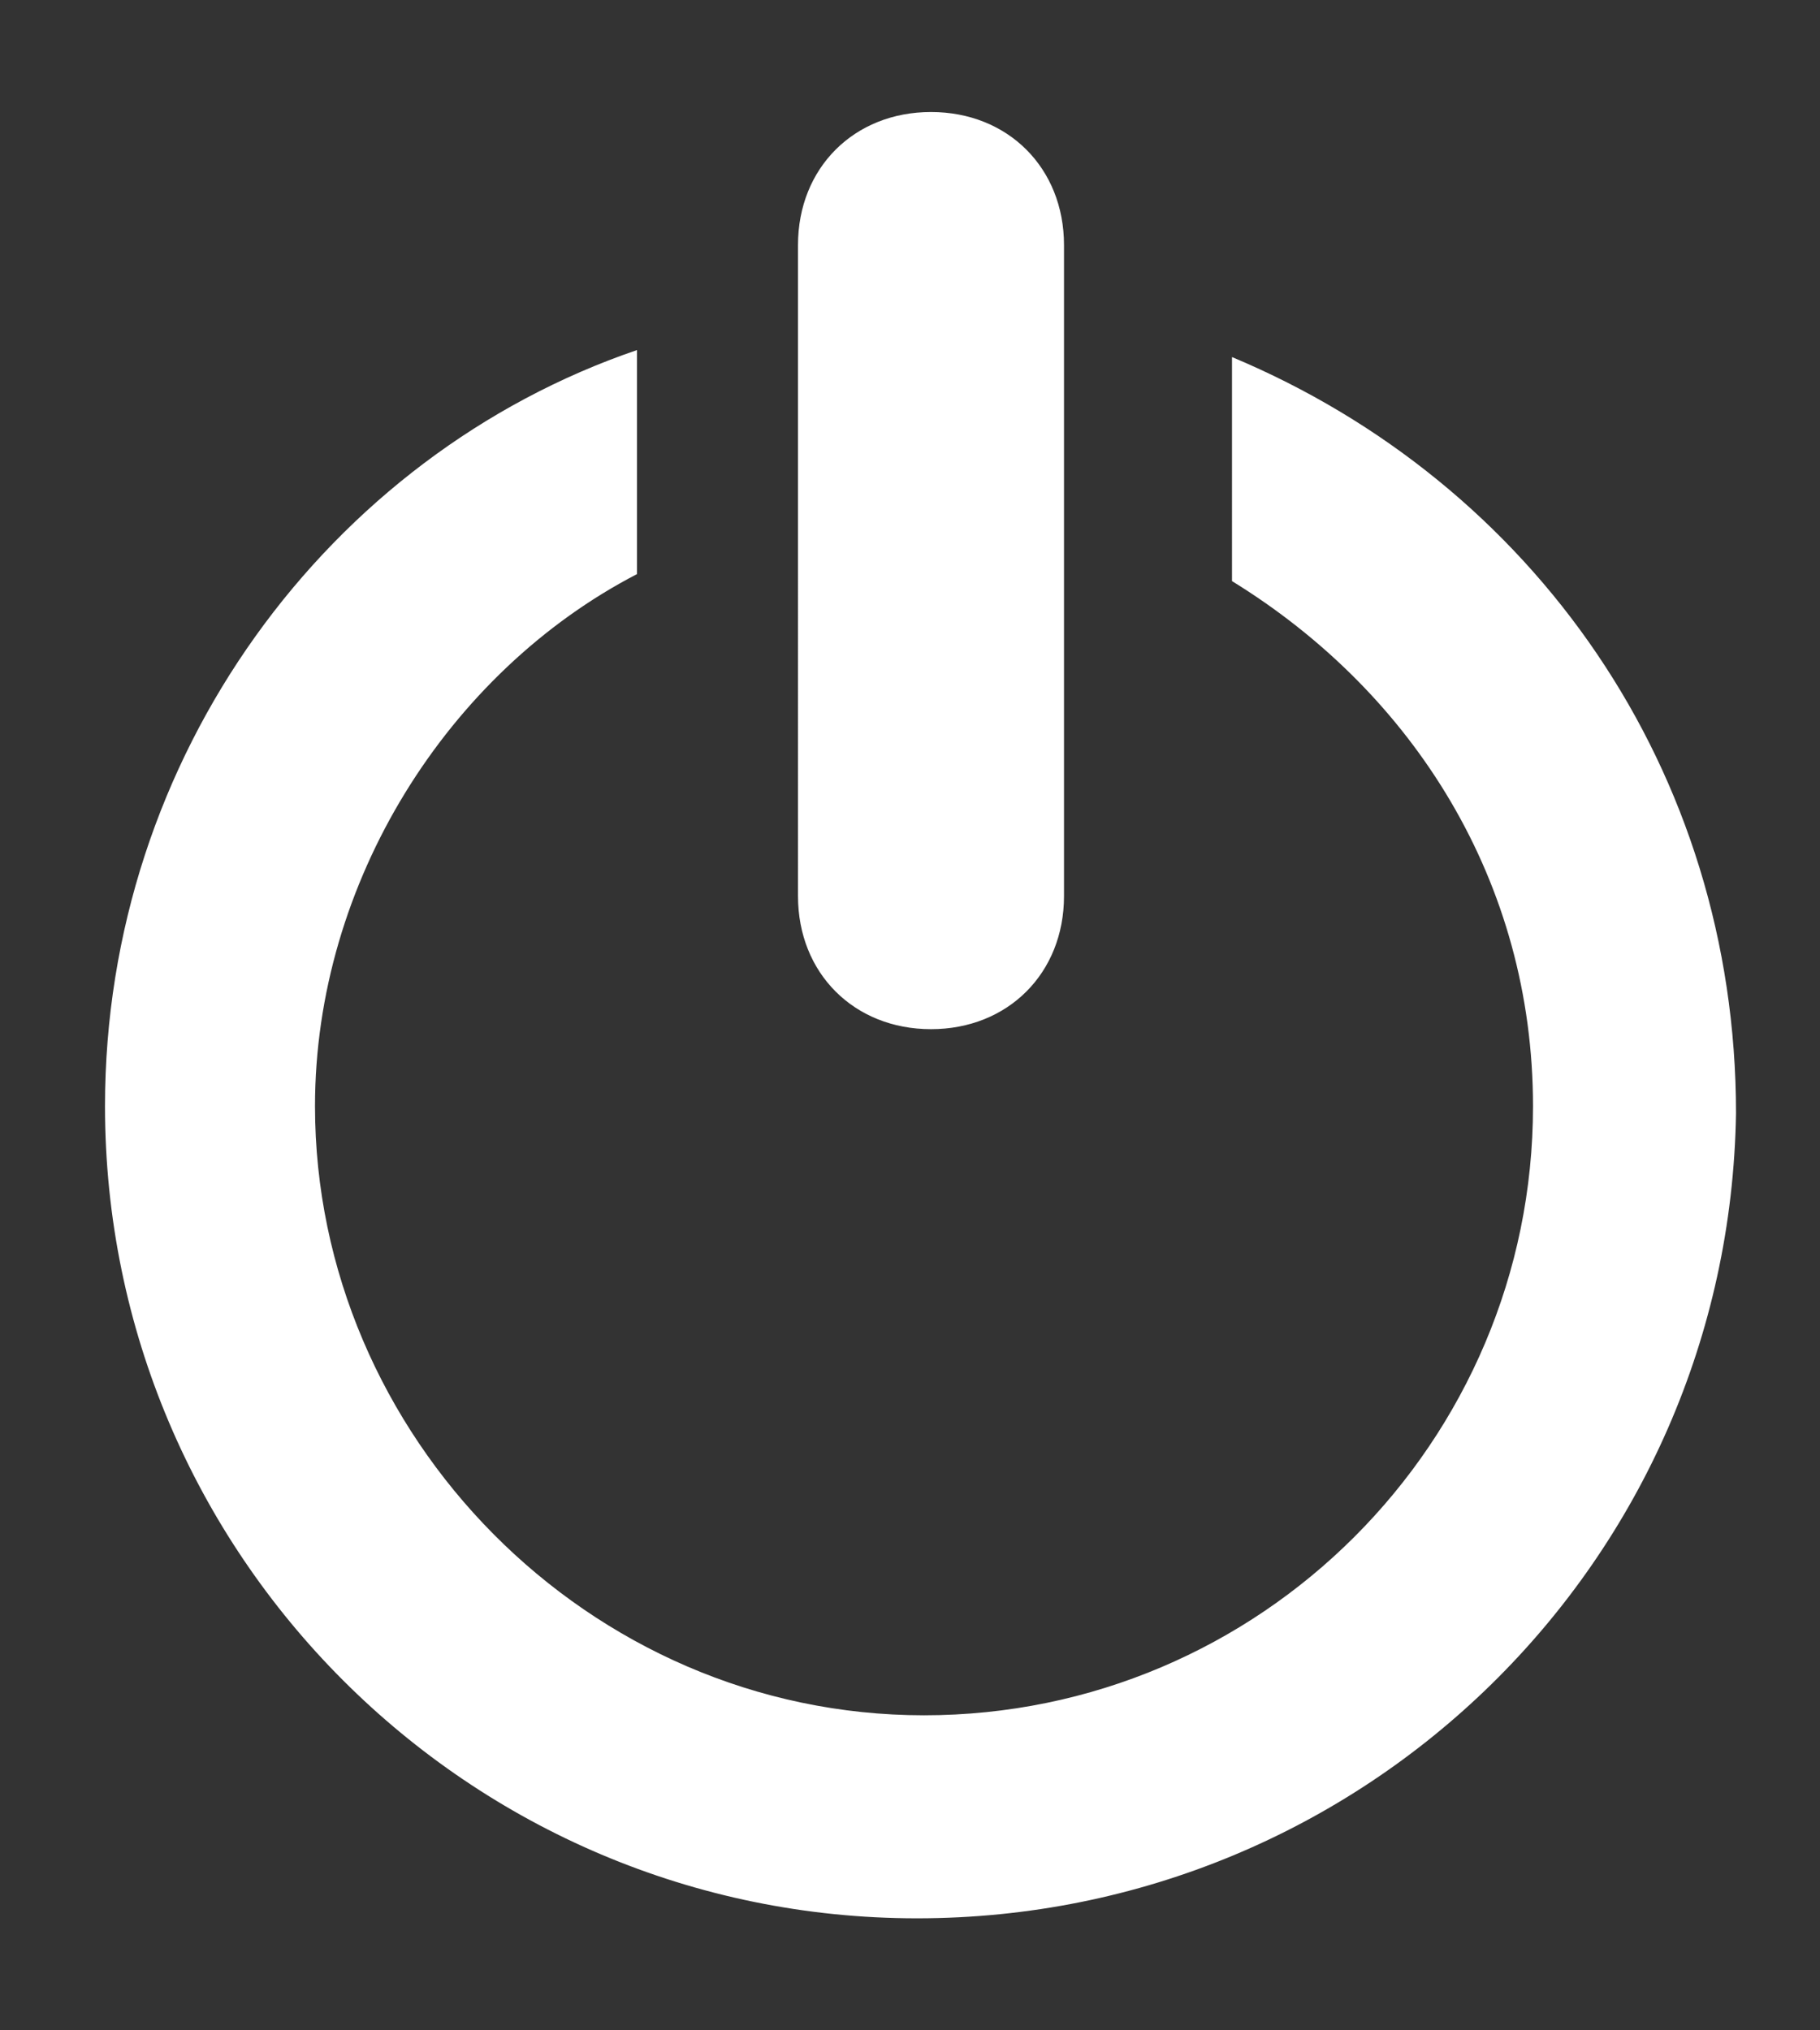 <?xml version="1.0" encoding="utf-8"?>
<!-- Generator: Adobe Illustrator 20.1.0, SVG Export Plug-In . SVG Version: 6.00 Build 0)  -->
<svg version="1.1" id="Capa_1" xmlns="http://www.w3.org/2000/svg" xmlns:xlink="http://www.w3.org/1999/xlink" x="0px" y="0px"
	 viewBox="0 0 26 29" style="enable-background:new 0 0 26 29;" xml:space="preserve">
<rect x="0" y="0" width="26" height="29" fill="#333333" stroke="none"/>
<style type="text/css">
	.st0{fill:#FFFFFF;}
</style>
<path class="st0" d="M13.1,27.4c-6.4,0-11.6-5.2-11.6-11.6c0-5,3.2-9.3,7.6-10.8v3.2c-2.7,1.4-4.6,4.4-4.6,7.6
	c0,4.7,3.9,8.7,8.7,8.7s8.7-3.9,8.7-8.7c0-3.2-1.7-5.9-4.3-7.5V5.1c4.3,1.8,7.2,5.9,7.2,10.8C24.7,22.3,19.5,27.4,13.1,27.4z
	 M13.3,14.7c-1.1,0-1.9-0.8-1.9-1.9V3.5c0-1.1,0.8-1.9,1.9-1.9s1.9,0.8,1.9,1.9v9.3C15.2,13.9,14.4,14.7,13.3,14.7z"/>
</svg>
